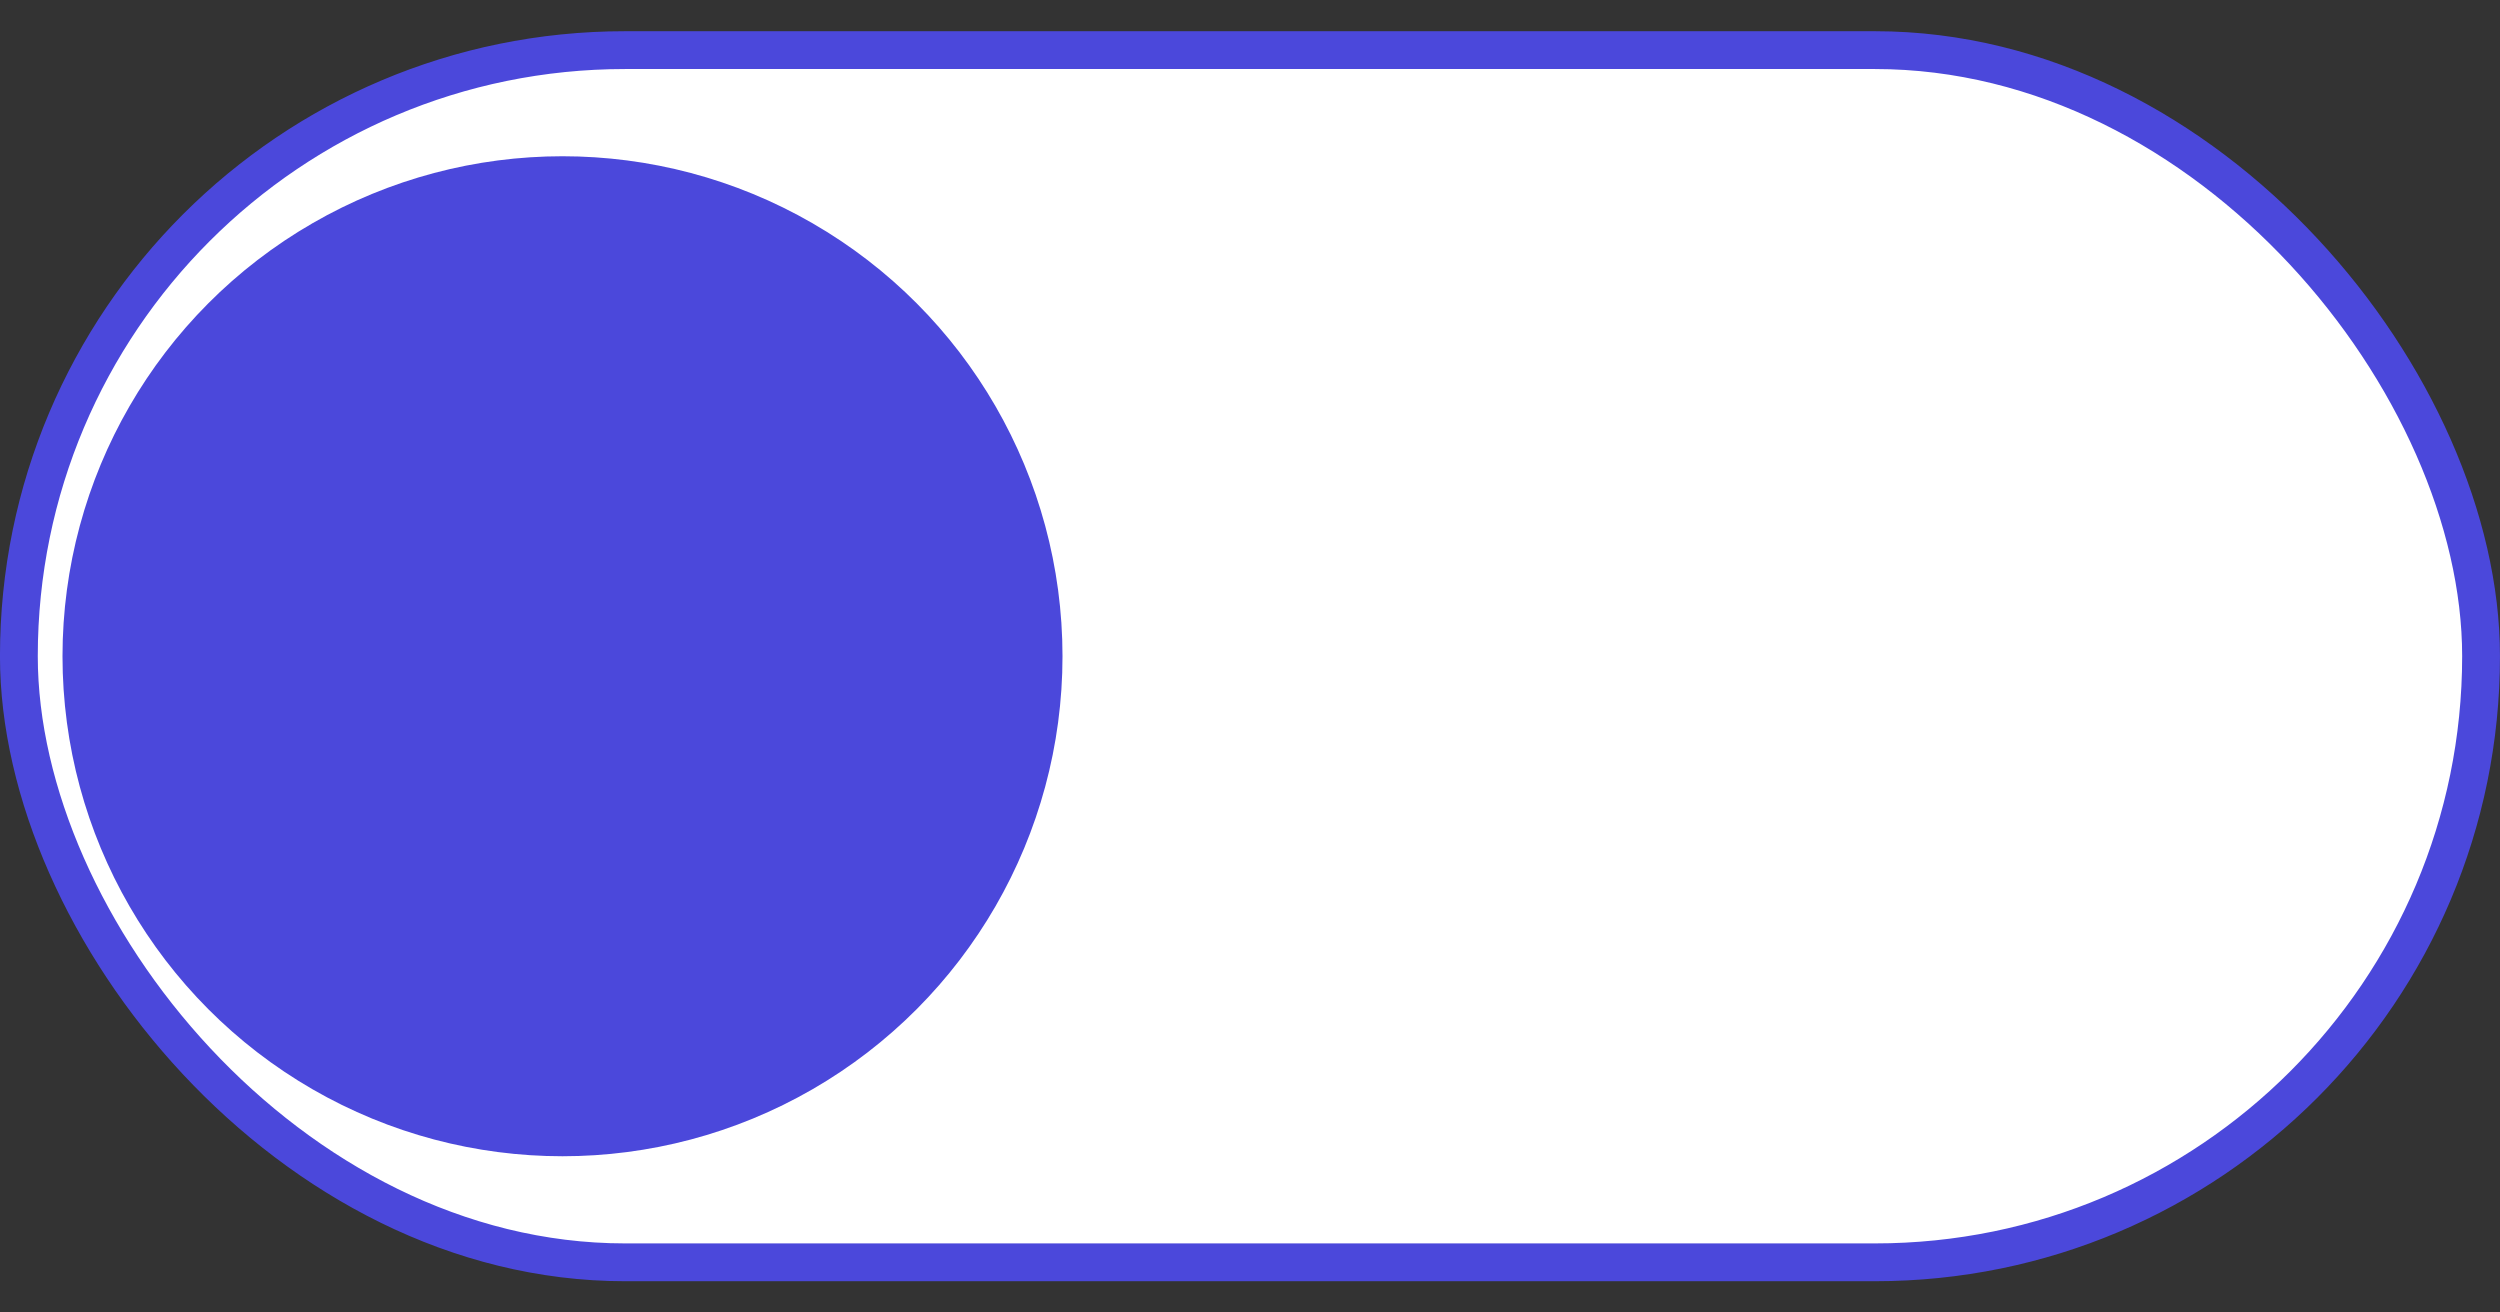 <svg width="40" height="21" viewBox="0 0 40 21" fill="none" xmlns="http://www.w3.org/2000/svg">
<rect x="0" y="0" width="40" height="21" fill="#333333" stroke="none"/>
<rect x="0.302" y="0.802" width="39.395" height="19.395" rx="9.698" fill="white"/>
<circle cx="9" cy="10.5" r="8" fill="#4B48DB"/>
<rect x="0.302" y="0.802" width="39.395" height="19.395" rx="9.698" stroke="#4B48DB" stroke-width="0.605"/>
</svg>
